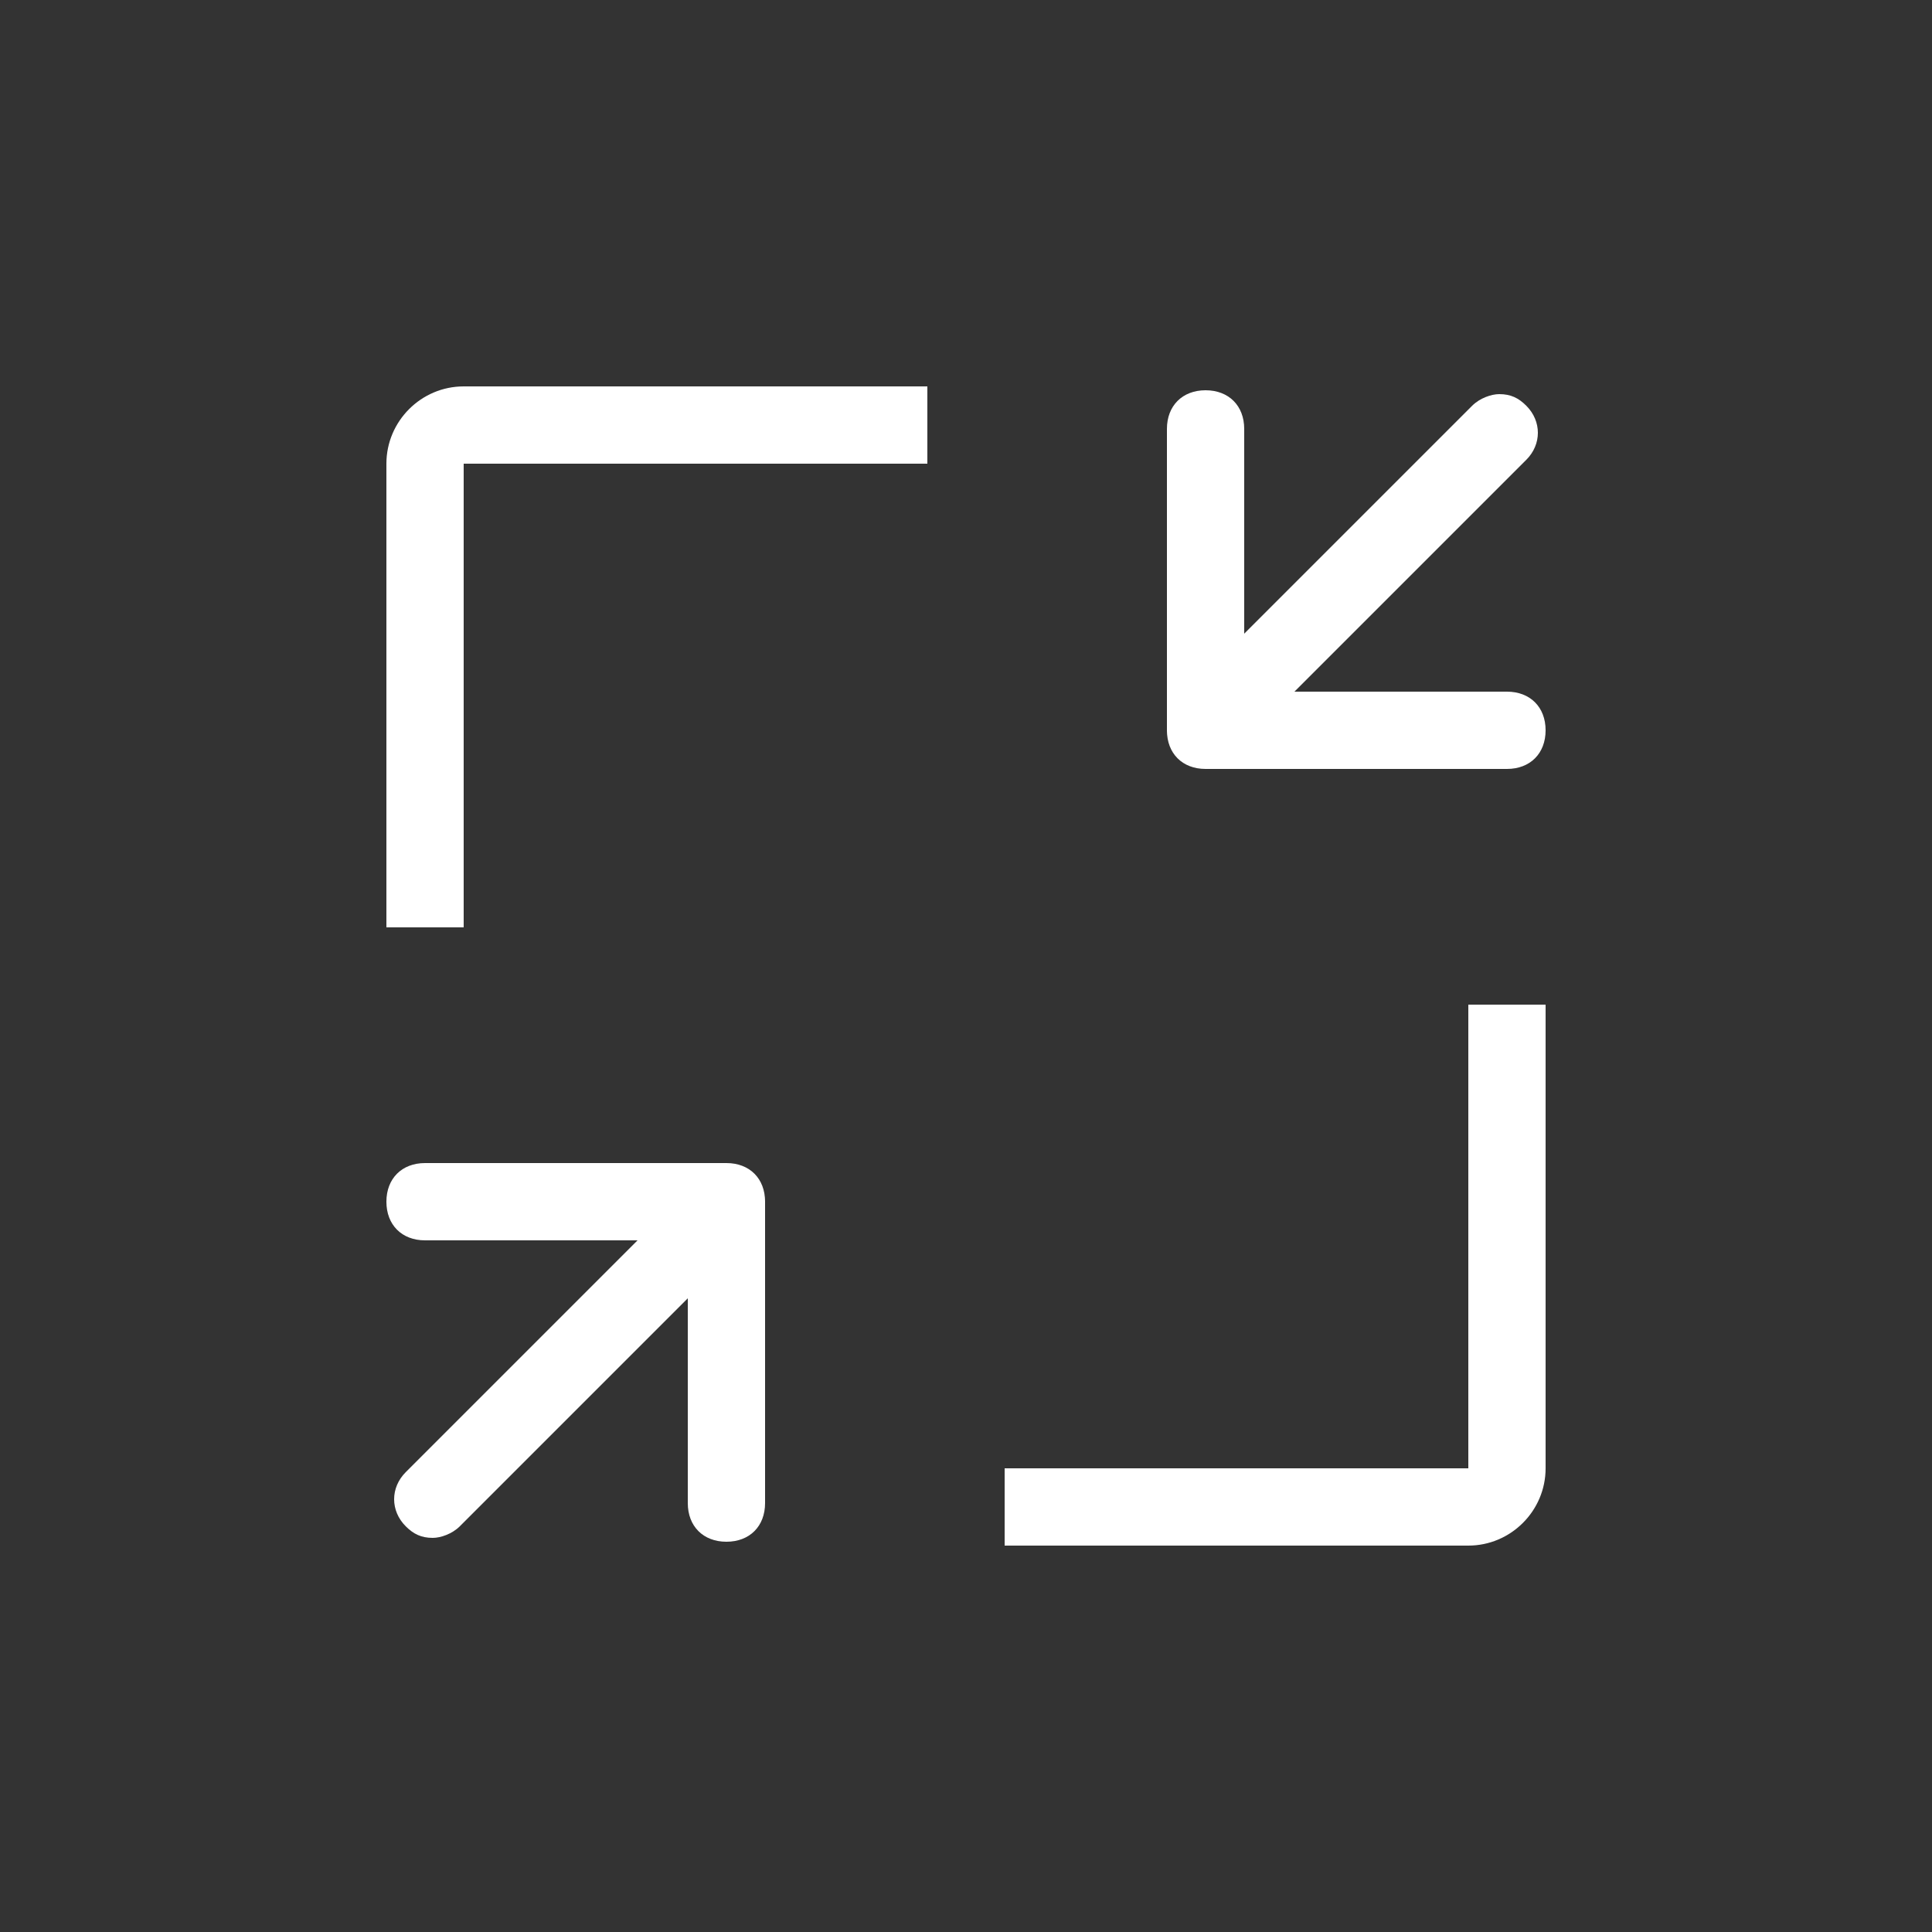 <?xml version="1.0" encoding="utf-8"?>
<!-- Generator: Adobe Illustrator 23.1.1, SVG Export Plug-In . SVG Version: 6.00 Build 0)  -->
<svg version="1.0" id="Ebene_1" xmlns="http://www.w3.org/2000/svg" xmlns:xlink="http://www.w3.org/1999/xlink" x="0px" y="0px"
	 viewBox="0 0 50 50" style="enable-background:new 0 0 50 50;" xml:space="preserve">
<rect x="0" y="0" width="50" height="50" fill="#333333" stroke="none"/>
<style type="text/css">
	.st0{fill-rule:evenodd;clip-rule:evenodd;fill:#FFFFFF;}
	.st1{fill:#FFFFFF;}
	.st2{fill:none;stroke:#FFFFFF;stroke-width:2;stroke-miterlimit:10;}
	.st3{clip-path:url(#SVGID_2_);}
	.st4{clip-path:url(#SVGID_4_);}
</style>
<g>
	<g>
		<g>
			<path class="st1" d="M38.8,10.2c0.3,0,0.5,0.1,0.7,0.3c0.4,0.4,0.4,1,0,1.4l-7.6,7.6c-0.4,0.4-1,0.4-1.4,0s-0.4-1,0-1.4l7.6-7.6
				C38.3,10.3,38.6,10.2,38.8,10.2z"/>
		</g>
		<g>
			<path class="st1" d="M31.2,10.1c0.6,0,1,0.4,1,1v6.8H39c0.6,0,1,0.4,1,1s-0.4,1-1,1h-7.8c-0.6,0-1-0.4-1-1v-7.8
				C30.2,10.5,30.6,10.1,31.2,10.1z"/>
		</g>
	</g>
	<g>
		<g>
			<path class="st1" d="M11.2,39.8c-0.3,0-0.5-0.1-0.7-0.3c-0.4-0.4-0.4-1,0-1.4l7.6-7.6c0.4-0.4,1-0.4,1.4,0s0.4,1,0,1.4l-7.6,7.6
				C11.7,39.7,11.4,39.8,11.2,39.8z"/>
		</g>
		<g>
			<path class="st1" d="M18.8,39.9c-0.6,0-1-0.4-1-1v-6.8H11c-0.6,0-1-0.4-1-1s0.4-1,1-1h7.8c0.6,0,1,0.4,1,1v7.8
				C19.8,39.5,19.4,39.9,18.8,39.9z"/>
		</g>
	</g>
</g>
<g>
	<defs>
		<path id="SVGID_3_" d="M38,12v26H12V12H38 M38,10H12c-1.1,0-2,0.9-2,2v26c0,1.1,0.9,2,2,2h26c1.1,0,2-0.9,2-2V12
			C40,10.9,39.1,10,38,10L38,10z"/>
	</defs>
	<clipPath id="SVGID_2_">
		<use xlink:href="#SVGID_3_"  style="overflow:visible;"/>
	</clipPath>
	<g class="st3">
		<rect x="26" y="26" transform="matrix(-1.836970e-16 1 -1 -1.836970e-16 66 -1.653691e-05)" class="st1" width="14" height="14"/>
		<rect x="10" y="10" transform="matrix(-1.836970e-16 1 -1 -1.836970e-16 34 -1.653691e-05)" class="st1" width="14" height="14"/>
	</g>
</g>
</svg>
